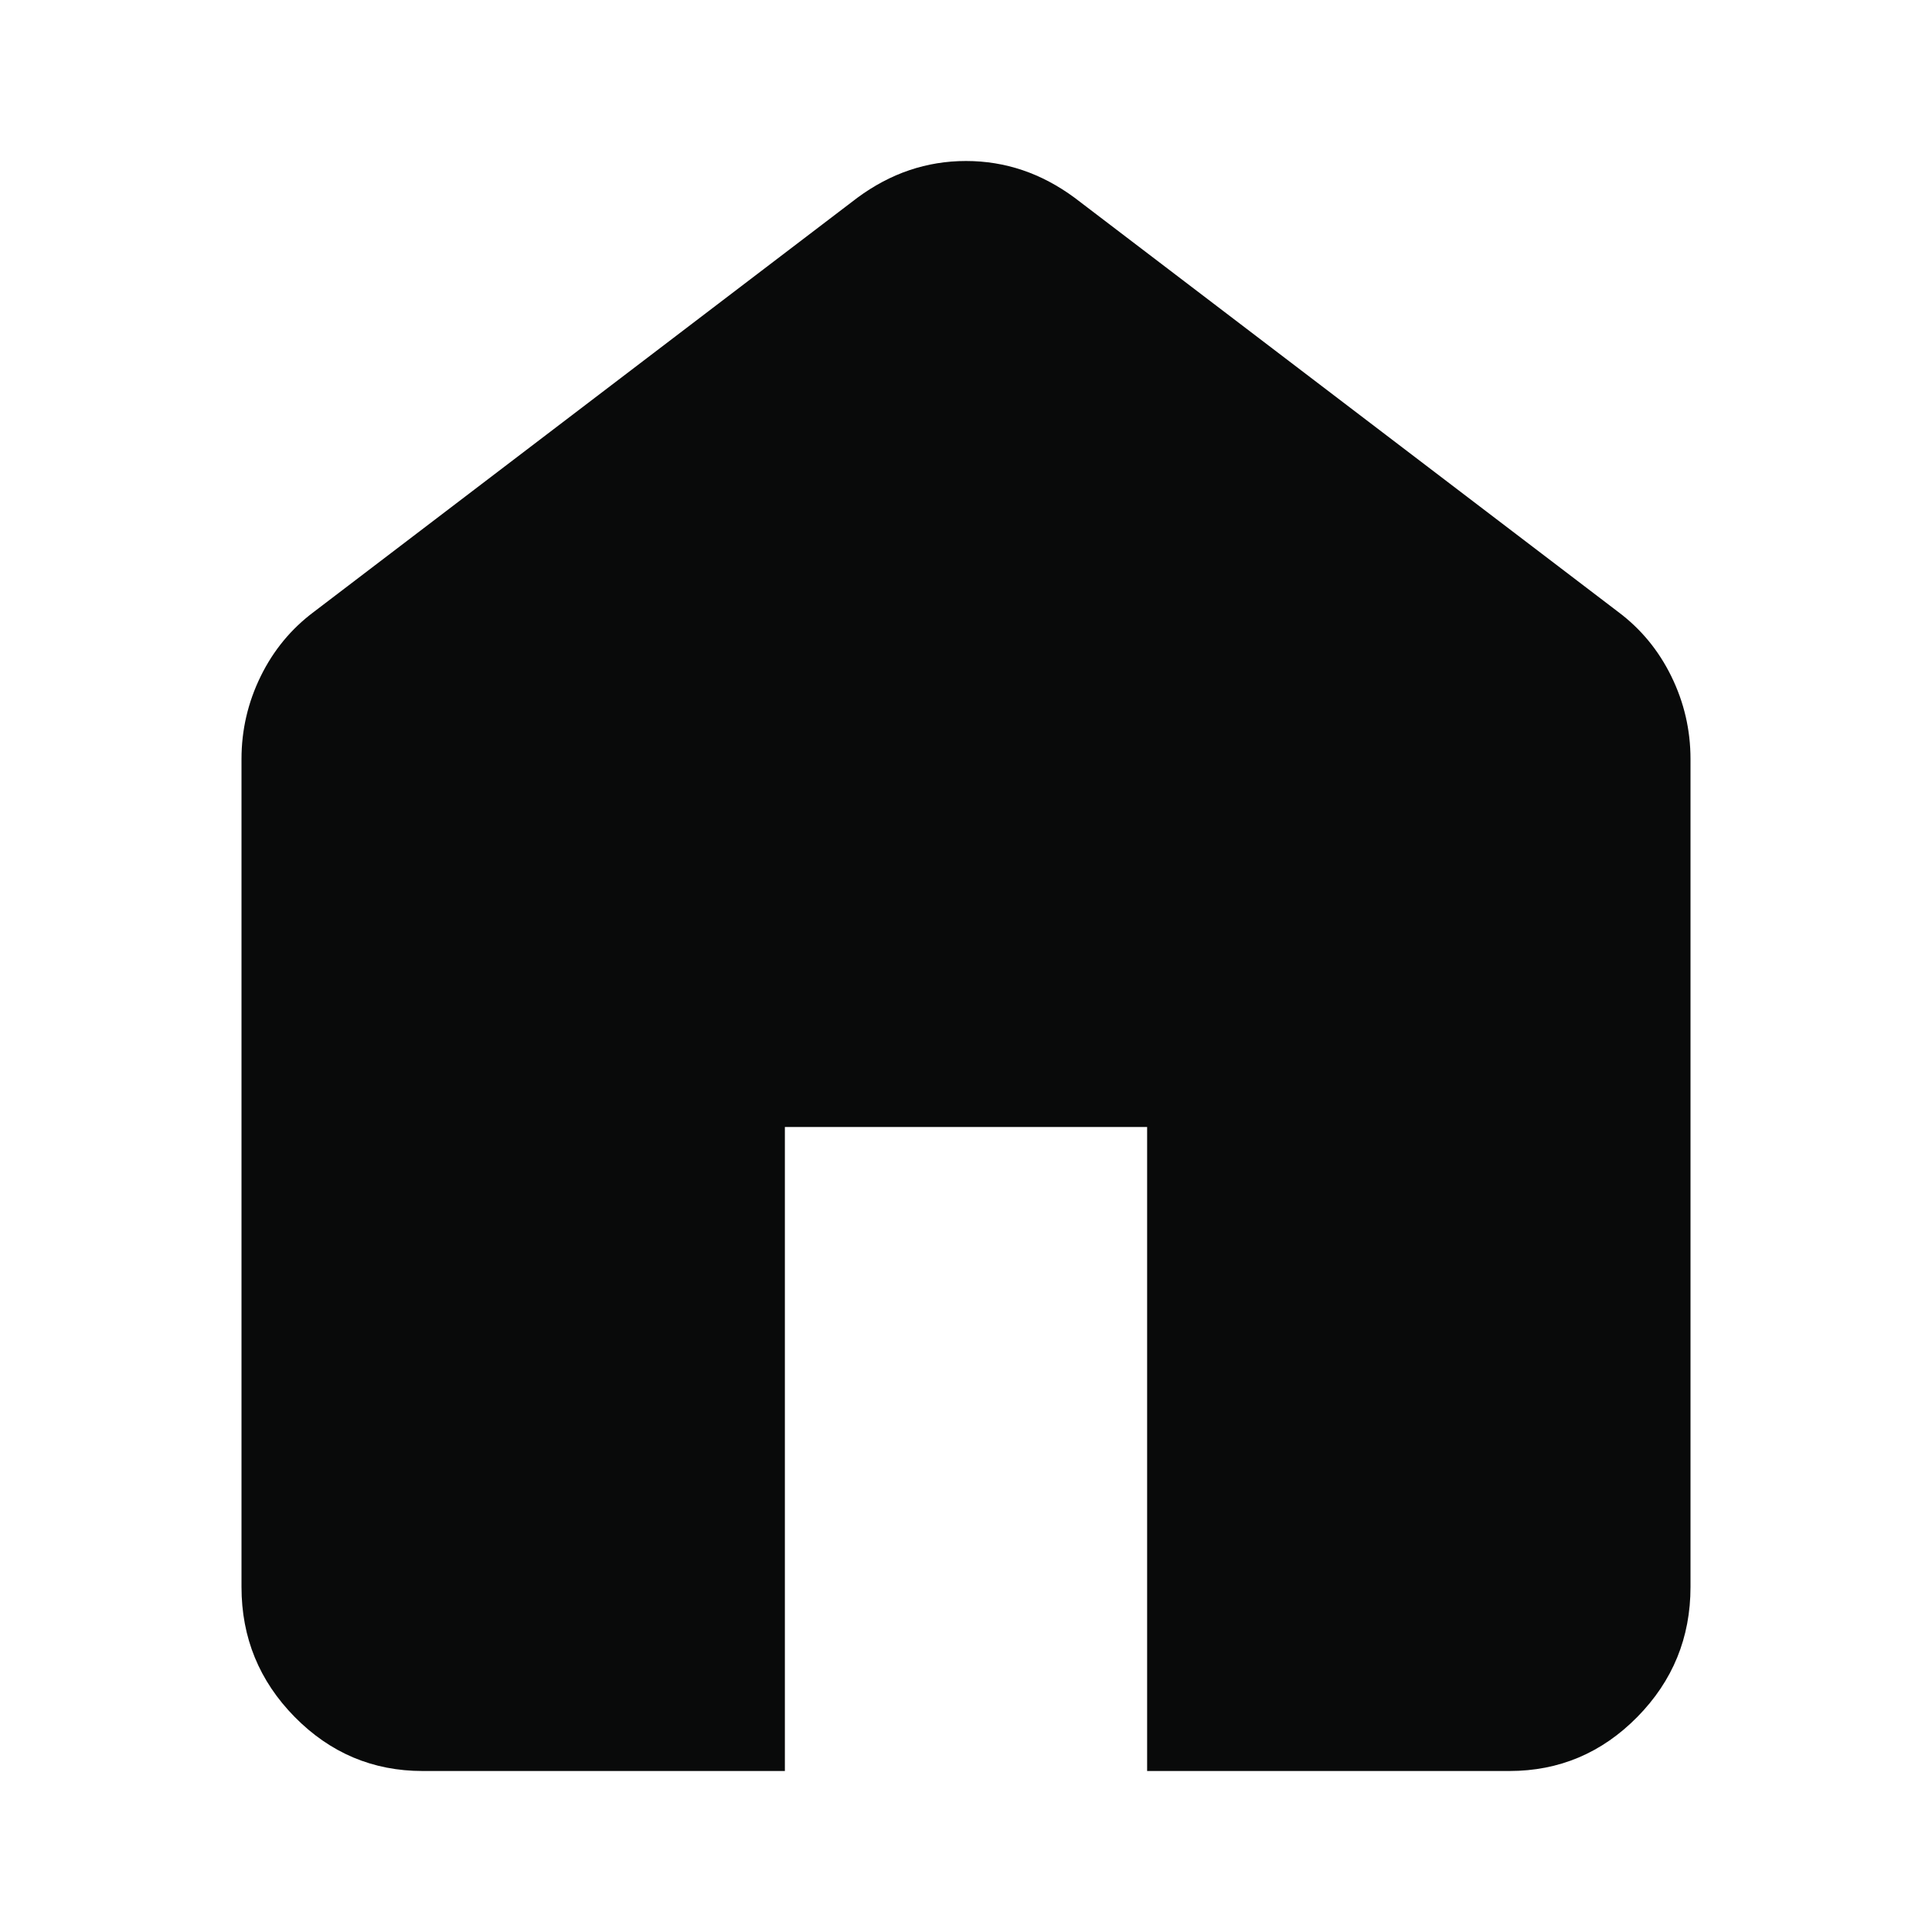 <svg width="24" height="24" viewBox="0 0 24 24" fill="none" xmlns="http://www.w3.org/2000/svg">
<mask id="mask0_1165_9948" style="mask-type:alpha" maskUnits="userSpaceOnUse" x="0" y="0" width="24" height="24">
<rect width="24" height="24" fill="#090A0A"/>
</mask>
<g mask="url(#mask0_1165_9948)">
<path d="M5.25 22C4.631 22 4.102 21.776 3.661 21.329C3.22 20.881 3 20.343 3 19.714V9.429C3 9.067 3.08 8.724 3.239 8.4C3.398 8.076 3.619 7.81 3.9 7.6L10.65 2.457C10.856 2.305 11.072 2.19 11.297 2.114C11.522 2.038 11.756 2 12 2C12.244 2 12.478 2.038 12.703 2.114C12.928 2.19 13.144 2.305 13.35 2.457L20.1 7.6C20.381 7.81 20.602 8.076 20.761 8.4C20.92 8.724 21 9.067 21 9.429V19.714C21 20.343 20.78 20.881 20.339 21.329C19.898 21.776 19.369 22 18.75 22H14.25V14H9.75V22H5.25Z" fill="#090A0A"/>
</g>
</svg>
